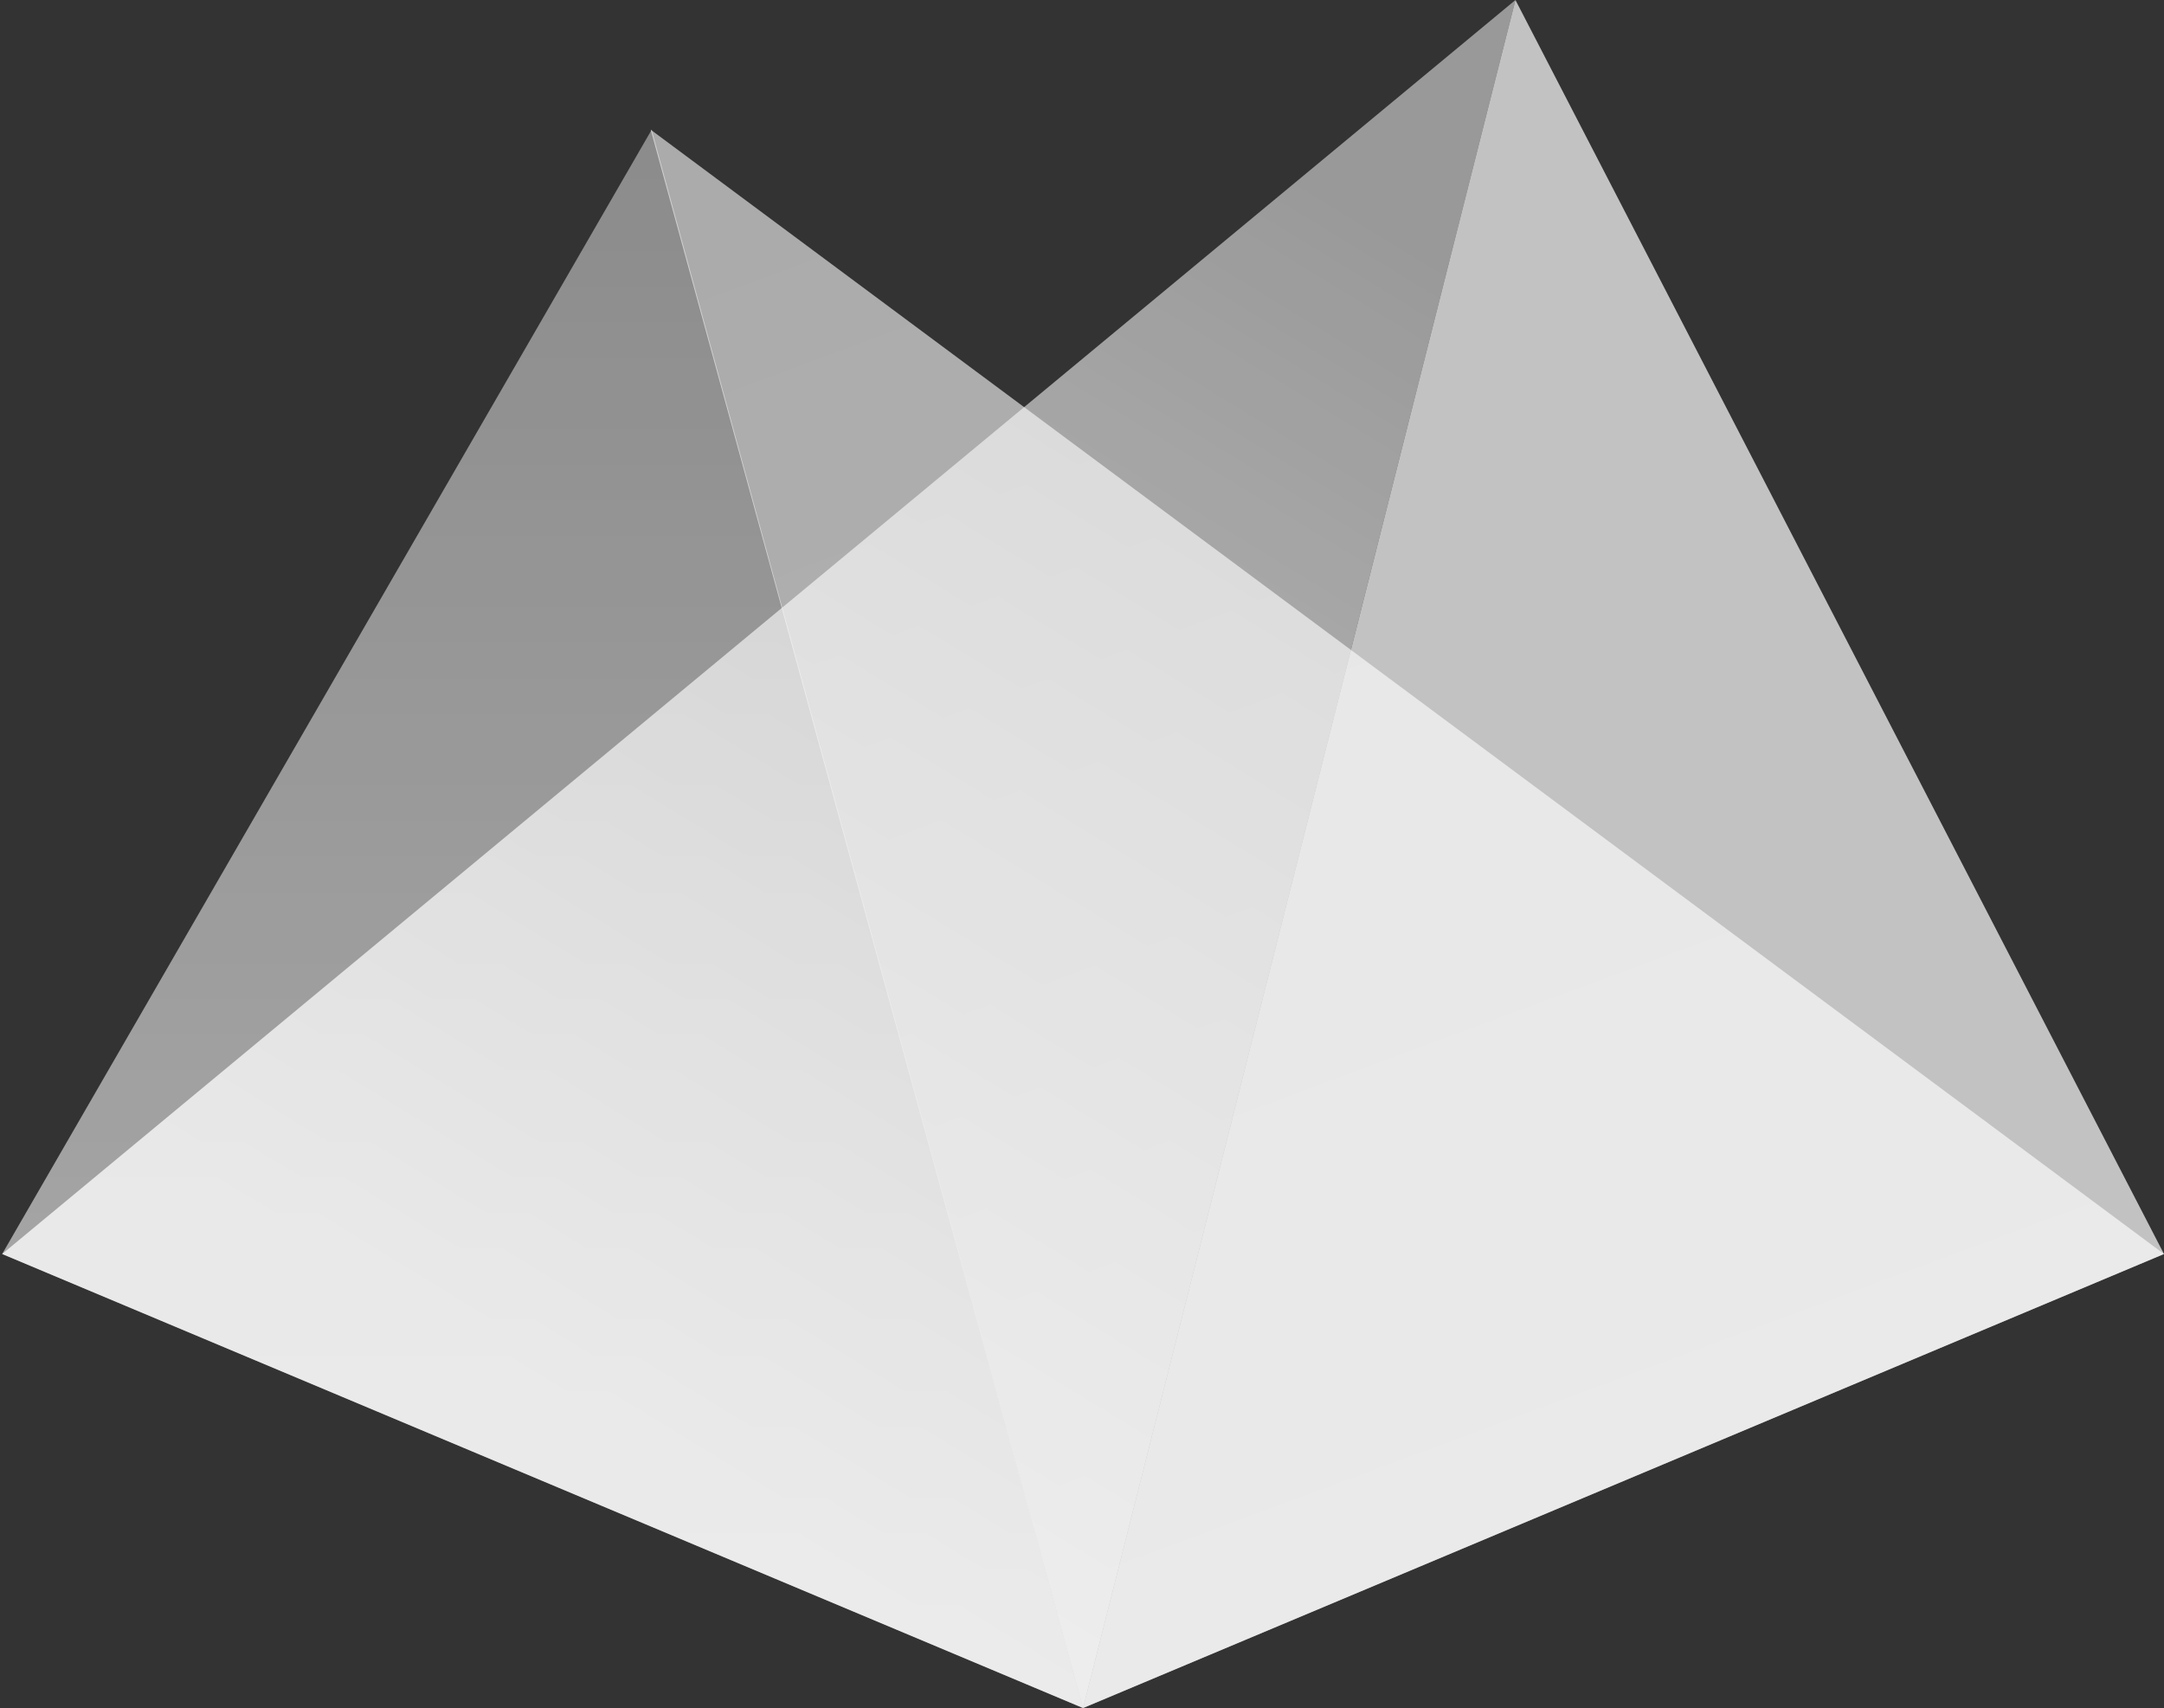 <?xml version="1.0" encoding="UTF-8"?>
<svg width="1001px" height="790px" viewBox="0 0 1001 790" version="1.1" xmlns="http://www.w3.org/2000/svg" xmlns:xlink="http://www.w3.org/1999/xlink">
    <rect x="0" y="0" width="1001" height="790" fill="#333333" stroke="none"/>
    <!-- Generator: Sketch 41.2 (35397) - http://www.bohemiancoding.com/sketch -->
    <title>Artboard</title>
    <desc>Created with Sketch.</desc>
    <defs>
        <linearGradient x1="50%" y1="0%" x2="50%" y2="99.273%" id="linearGradient-1">
            <stop stop-color="#FFFFFF" stop-opacity="0.617" offset="0%"></stop>
            <stop stop-color="#FFFFFF" stop-opacity="0.863" offset="100%"></stop>
        </linearGradient>
        <linearGradient x1="15.734%" y1="1.293%" x2="49.318%" y2="94.09%" id="linearGradient-2">
            <stop stop-color="#FFFFFF" stop-opacity="0.587" offset="0%"></stop>
            <stop stop-color="#FFFFFF" stop-opacity="0.651" offset="100%"></stop>
        </linearGradient>
        <linearGradient x1="82.681%" y1="29.971%" x2="50%" y2="70.029%" id="linearGradient-3">
            <stop stop-color="#FFFFFF" offset="0%"></stop>
            <stop stop-color="#FFFFFF" offset="100%"></stop>
        </linearGradient>
        <linearGradient x1="8.793%" y1="13.73%" x2="50%" y2="89.257%" id="linearGradient-4">
            <stop stop-color="#FFFFFF" stop-opacity="0.502" offset="0%"></stop>
            <stop stop-color="#FFFFFF" stop-opacity="0.758" offset="100%"></stop>
        </linearGradient>
    </defs>
    <g id="Page-1" stroke="none" stroke-width="1" fill="none" fill-rule="evenodd">
        <g id="Artboard">
            <g id="logo">
                <g id="Page-1">
                    <polygon id="left" fill="url(#linearGradient-1)" opacity="0.7" points="1 580 301.447 60 501 790"></polygon>
                    <polygon id="inner-left" fill="url(#linearGradient-2)" points="1001 580 301 60 501 790"></polygon>
                    <polygon id="right" fill="url(#linearGradient-3)" opacity="0.7" transform="translate(751, 395) scale(-1, 1) translate(-751, -395) " points="501 580 801 0 1001 790"></polygon>
                    <polygon id="inner-right" fill="url(#linearGradient-4)" transform="translate(350.999, 395) scale(-1, 1) translate(-350.999, -395) " points="701 580 0.997 0 200.997 790"></polygon>
                </g>
            </g>
        </g>
    </g>
</svg>